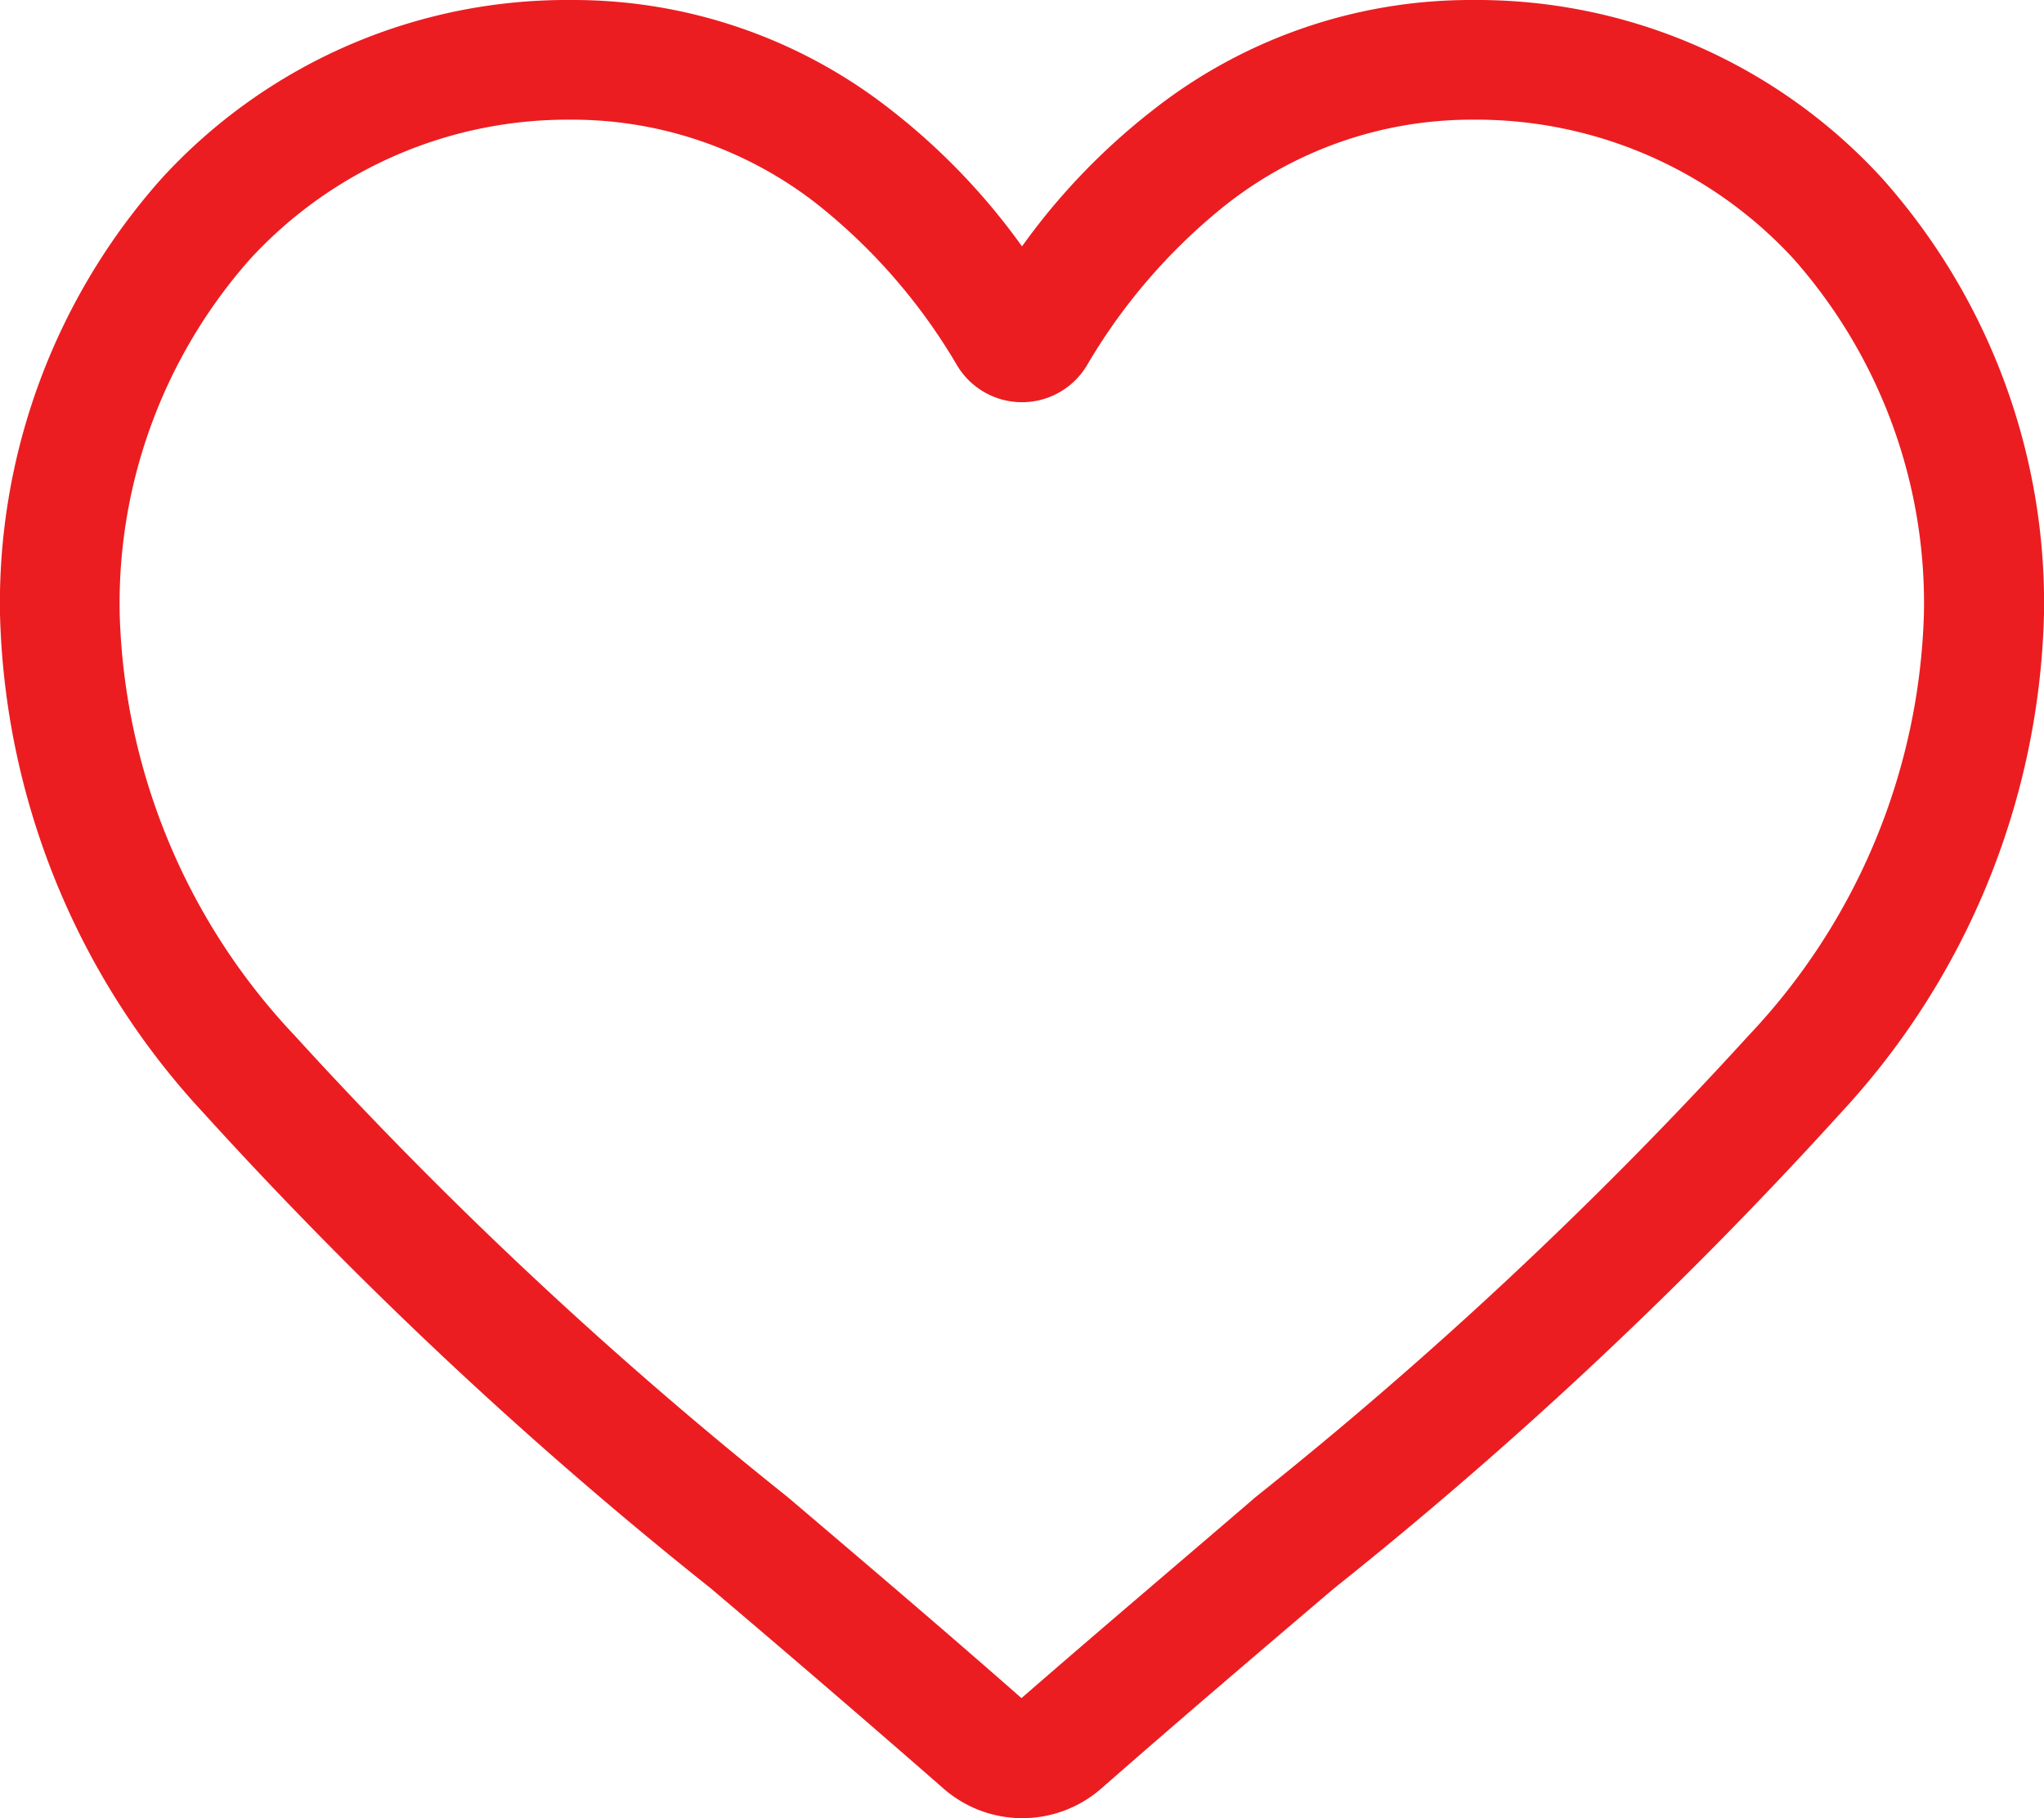 <svg xmlns="http://www.w3.org/2000/svg" width="16" height="14.235" viewBox="0 0 16 14.235">
  <path id="heart-red" d="M8,14.235A.938.938,0,0,1,7.382,14c-.646-.565-1.27-1.1-1.819-1.565l0,0A33.835,33.835,0,0,1,1.587,8.707,5.955,5.955,0,0,1,0,4.809,5,5,0,0,1,1.269,1.393,4.3,4.3,0,0,1,4.47,0,4.025,4.025,0,0,1,6.984.868,5.143,5.143,0,0,1,8,1.929,5.144,5.144,0,0,1,9.017.868,4.024,4.024,0,0,1,11.53,0a4.3,4.3,0,0,1,3.2,1.393A5,5,0,0,1,16,4.809a5.955,5.955,0,0,1-1.587,3.9,33.832,33.832,0,0,1-3.972,3.728c-.551.469-1.175,1-1.823,1.568A.939.939,0,0,1,8,14.235ZM4.47.937A3.376,3.376,0,0,0,1.958,2.028,4.068,4.068,0,0,0,.937,4.809a5.011,5.011,0,0,0,1.371,3.3,33.3,33.3,0,0,0,3.859,3.613l0,0c.552.47,1.177,1,1.829,1.573.655-.57,1.282-1.1,1.835-1.576a33.3,33.3,0,0,0,3.858-3.613,5.011,5.011,0,0,0,1.371-3.3,4.068,4.068,0,0,0-1.021-2.78A3.375,3.375,0,0,0,11.53.937a3.108,3.108,0,0,0-1.941.672A4.548,4.548,0,0,0,8.508,2.861a.592.592,0,0,1-1.016,0A4.544,4.544,0,0,0,6.41,1.609,3.108,3.108,0,0,0,4.47.937Zm0,0" transform="translate(0 0)" fill="#eb1d21"/>
</svg>
